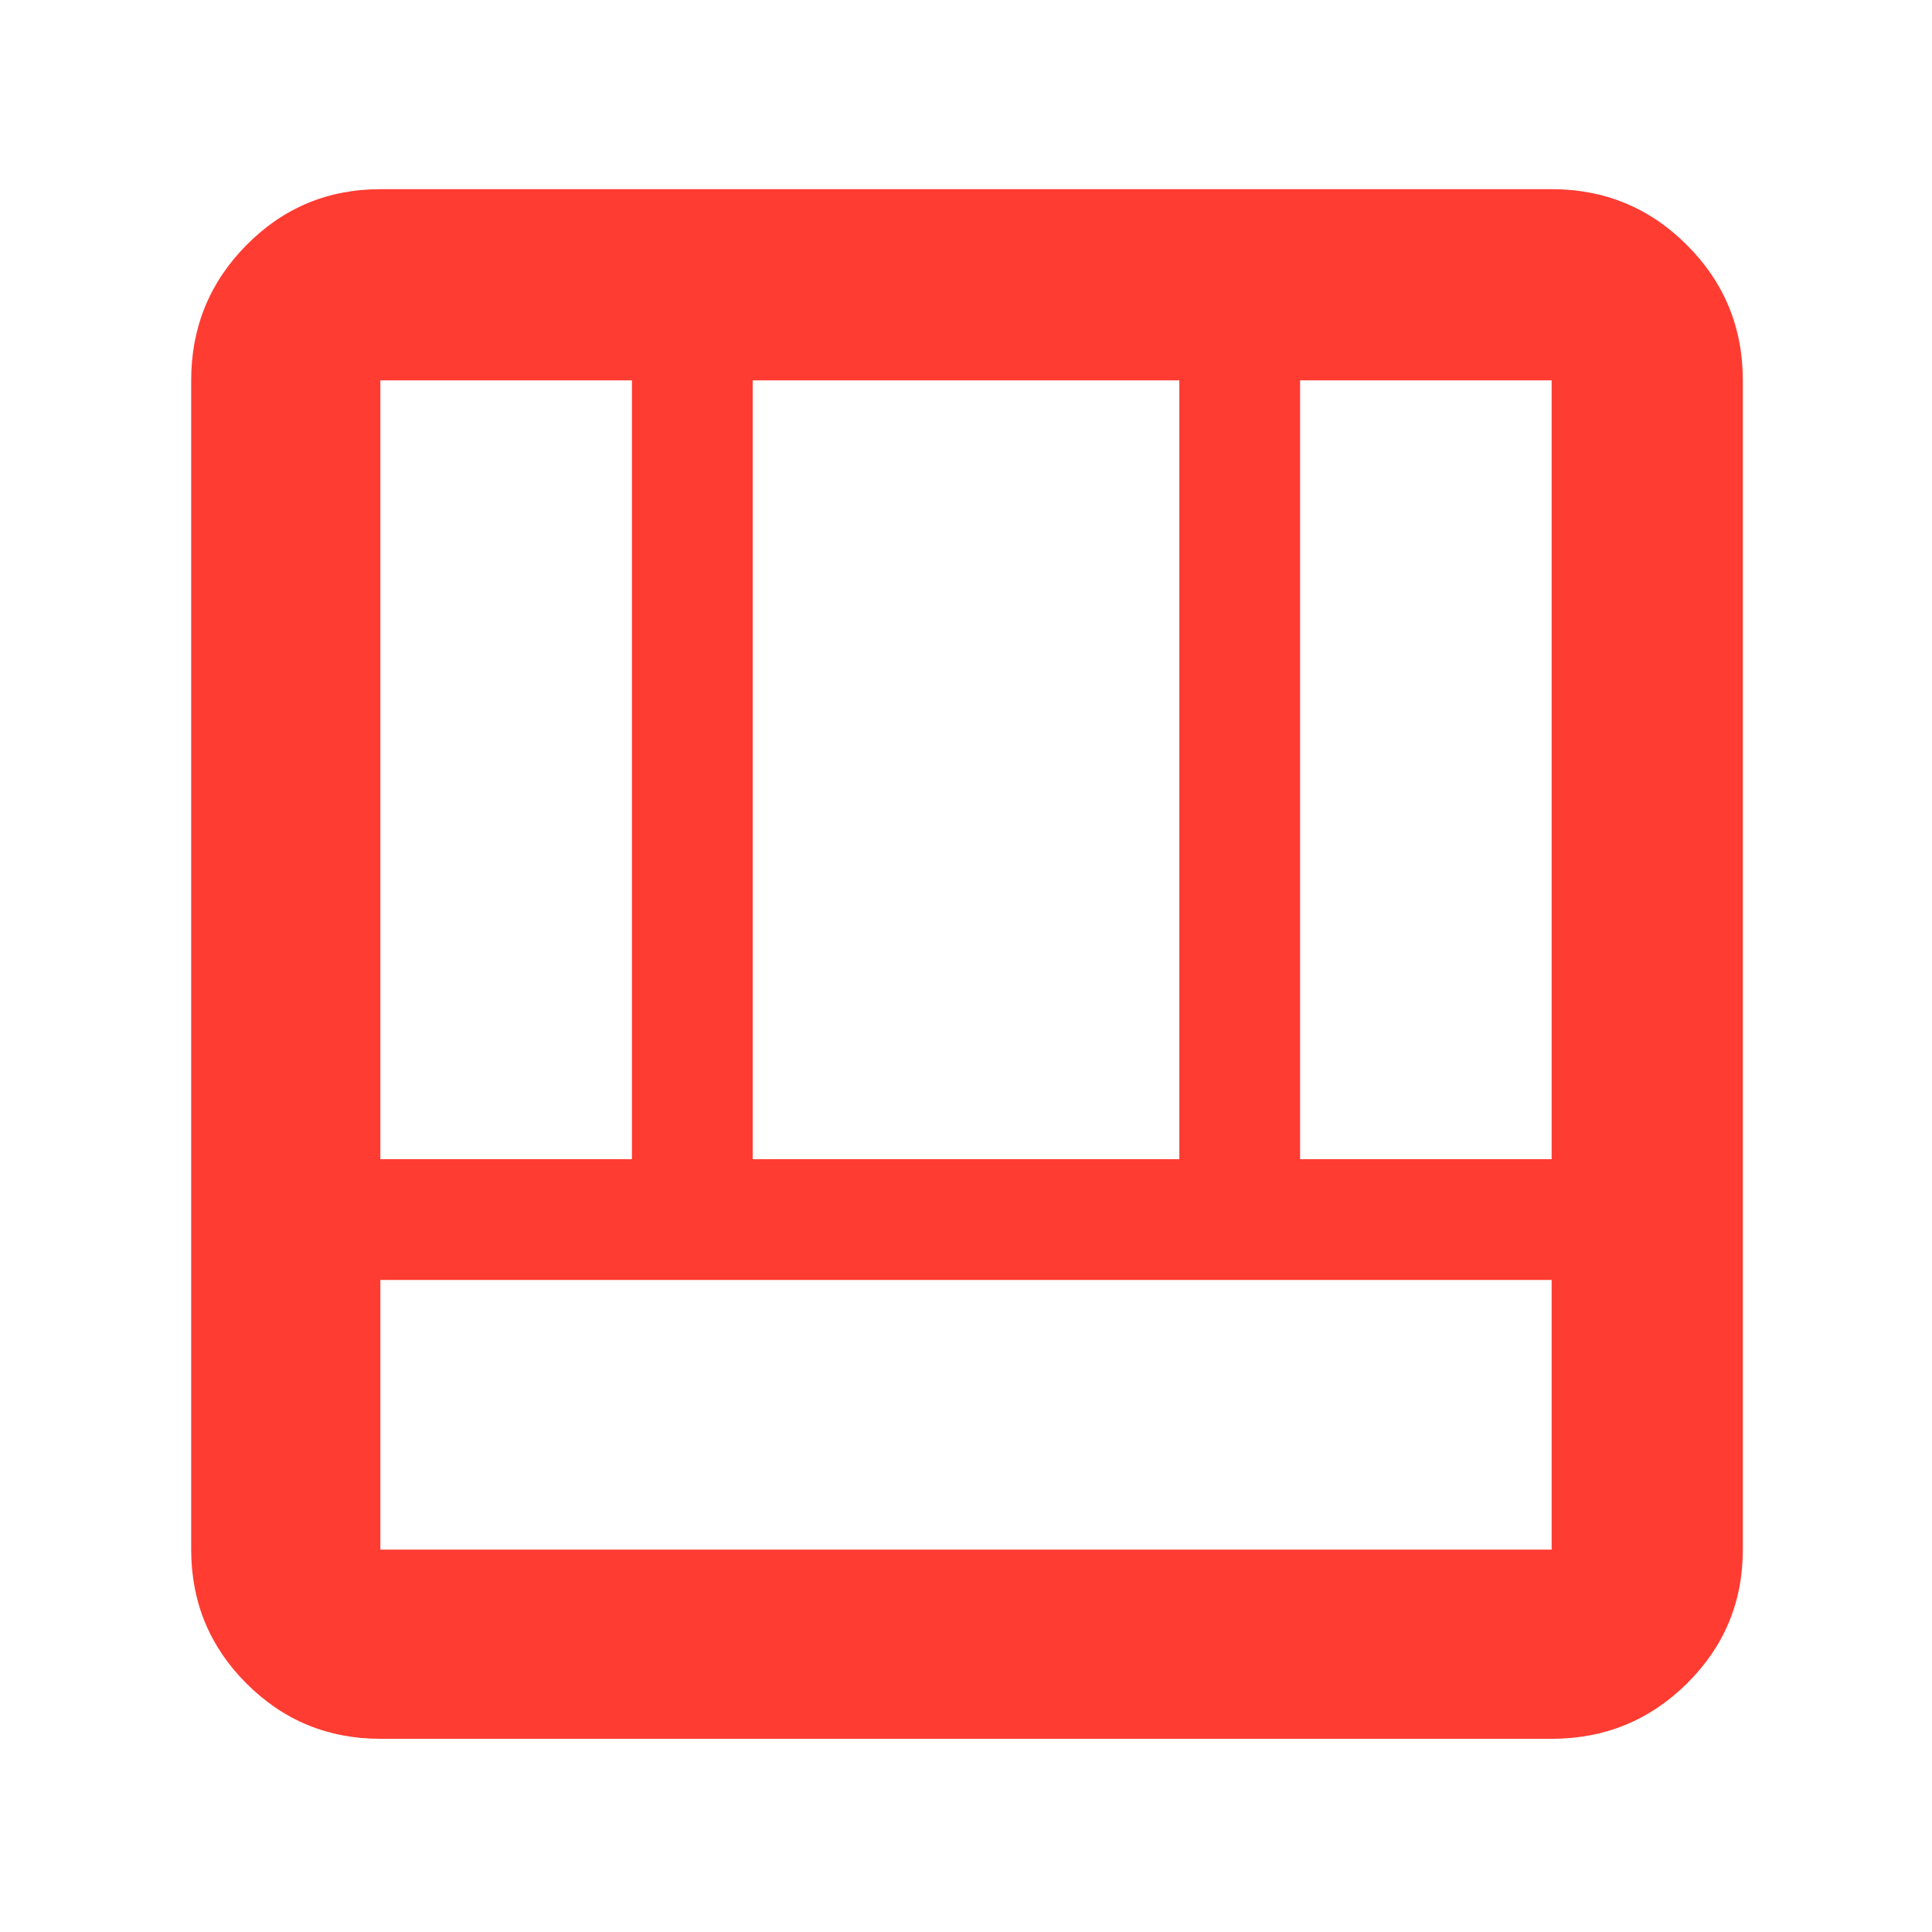 <svg xmlns="http://www.w3.org/2000/svg" height="48" viewBox="0 -960 960 960" width="48"><path fill="rgb(255, 60, 50)" d="M189-96q-39.05 0-66.53-27.47Q95-150.95 95-190v-581q0-39.46 27.47-67.23Q149.95-866 189-866h582q39.46 0 67.23 27.77Q866-810.46 866-771v581q0 39.05-27.77 66.53Q810.46-96 771-96H189Zm582-228H189v134h582v-134Zm-125-60h125v-387H646v387Zm-457 0h125v-387H189v387Zm185 0h212v-387H374v387Z"/></svg>